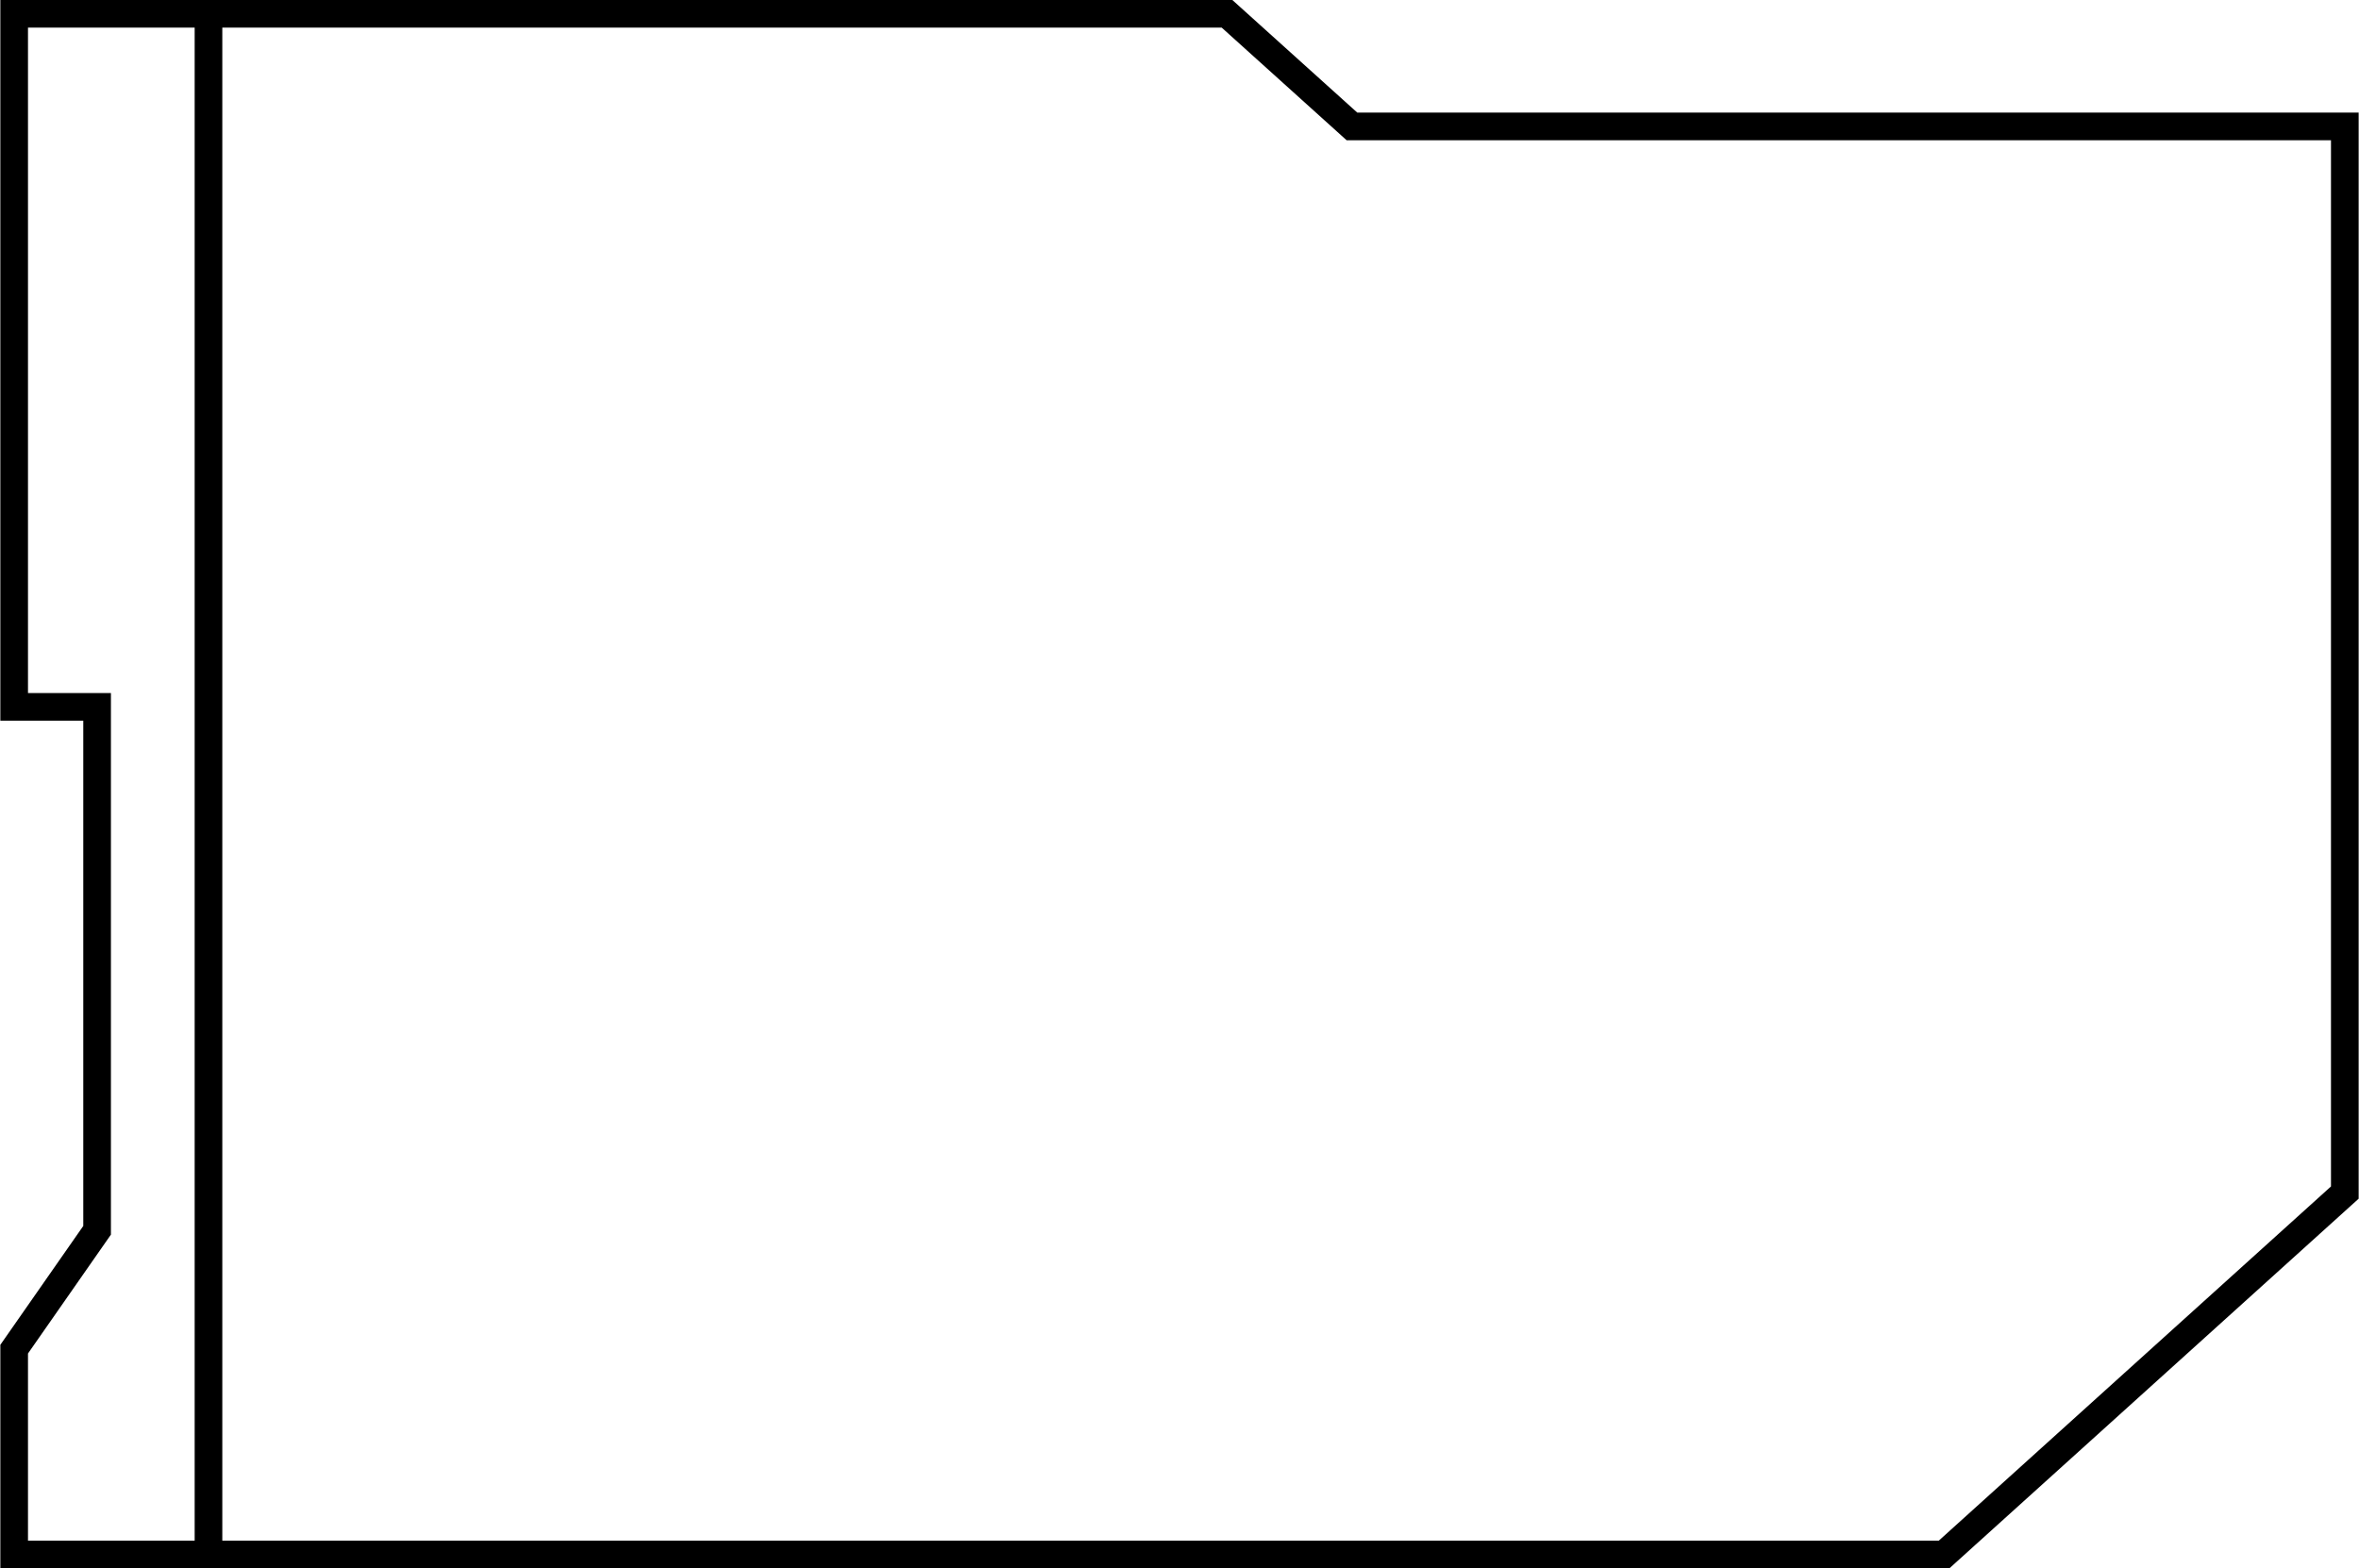 <?xml version="1.0" encoding="utf-8"?>
<!-- Generator: Adobe Adobe Illustrator 24.2.0, SVG Export Plug-In . SVG Version: 6.00 Build 0)  -->
<svg version="1.1" xmlns="http://www.w3.org/2000/svg" xmlns:xlink="http://www.w3.org/1999/xlink" x="0px" y="0px"
	 viewBox="0 0 1024 680.88" style="enable-background:new 0 0 1024 680.88;" xml:space="preserve">
<style type="text/css">
	.st0{fill:none;stroke:#000000;stroke-width:12;stroke-miterlimit:10;}
</style>
<g id="default">
	<g>
		<g>
			<g>
				<path d="M530.33,12l50.79,45.8l3.42,3.09h4.61h422.69V515.1L841.59,668.88H12.15v-81.25l33.84-48.52l2.16-3.09v-3.77V312.88v-12
					h-12h-24V12H530.33 M534.94,0H0.15v312.88h36v219.37l-36,51.61v97.02h846.06l177.64-160.46V48.88H589.16L534.94,0L534.94,0z"/>
			</g>
		</g>
		<line class="st0" x1="90.5" y1="2.97" x2="90.5" y2="677.91"/>
	</g>
</g>
<g id="hover">
</g>
</svg>
